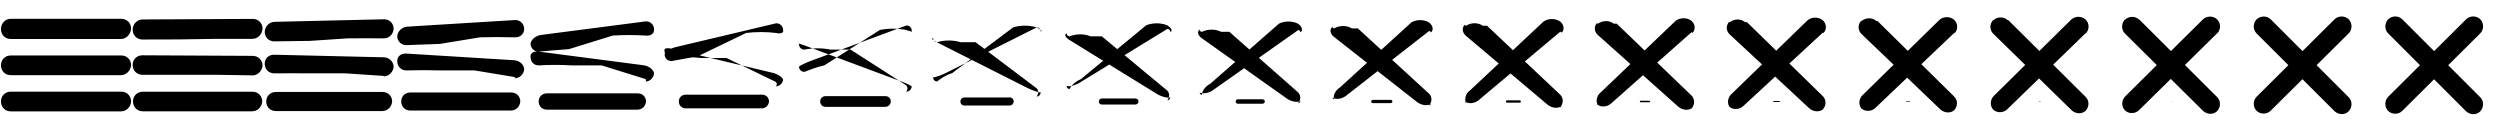 <svg xmlns="http://www.w3.org/2000/svg" viewBox="0 0 532 28" width="532" height="28"><path d="M25.7 16H2.3c-1.2 0-2.1-.9-2.1-2.1 0-1.2.9-2.1 2.1-2.1h23.5c1.2 0 2.1.9 2.1 2.1-.1 1.1-1 2.1-2.2 2.1m.1-12c1.2 0 2.1.9 2.1 2.1-.1 1.2-1 2.2-2.2 2.2H2.3C1.1 8.3.2 7.4.2 6.2.2 5 1.1 4 2.3 4h23.5m-.1 19.7c1.2 0 2.1-.9 2.2-2.1 0-1.2-.9-2.1-2.1-2.1H2.3c-1.2 0-2.1.9-2.1 2.1 0 1.2.9 2.1 2.1 2.1h23.4M53.686 16.034l-7.863-.12h-7.744c-2.587-.006-5.178-.006-7.765 0-1.192 0-2.085-.893-2.085-2.085-.006-1.185.888-2.069 2.085-2.063l23.45.12c1.198.006 2.101.899 2.106 2.085-.099 1.092-.992 2.085-2.184 2.085.006-.007.006-.016 0-.022m.1-12.012c1.191 0 2.084.894 2.084 2.085-.093 1.186-.987 2.168-2.184 2.163-2.587-.006-5.178-.006-7.765 0l-7.864.119c-2.587.005-5.168.016-7.743.021-1.192 0-2.085-.893-2.085-2.085.006-1.185.909-2.178 2.106-2.184l23.451-.119m-.17 19.663c1.191 0 2.085-.894 2.184-2.085 0-1.191-.893-2.085-2.085-2.085h-23.33c-1.192 0-2.085.894-2.085 2.085 0 1.191.893 2.085 2.085 2.085h23.231M81.638 16.154l-8.089-.544h-7.544c-2.541-.027-5.098-.027-7.643 0-1.16 0-2.031-.871-2.031-2.031-.026-1.132.844-1.959 2.031-1.933l23.274.544c1.19.027 2.103.897 2.13 2.031-.097 1.064-.968 2.032-2.128 2.032.026-.03.026-.073 0-.099m.096-12.052c1.161 0 2.032.87 2.032 2.031-.071 1.134-.941 2.055-2.128 2.029-2.541-.026-5.102-.026-7.643 0l-8.089.541c-2.54.027-5.055.073-7.544.099-1.16 0-2.031-.871-2.031-2.031.026-1.135.943-2.102 2.13-2.128l23.273-.541m-.416 19.529c1.161 0 2.031-.87 2.128-2.031 0-1.161-.871-2.031-2.031-2.031h-22.73c-1.16 0-2.031.87-2.031 2.031s.871 2.031 2.031 2.031h22.633M109.538 16.4l-8.549-1.413h-7.136c-2.447-.068-4.936-.068-7.391 0-1.098 0-1.922-.823-1.922-1.921-.068-1.021.756-1.734 1.922-1.666l22.912 1.413c1.175.068 2.109.891 2.177 1.921-.091 1.006-.915 1.921-2.013 1.921.068-.076.068-.187 0-.255m.092-12.136c1.098 0 1.921.823 1.921 1.921-.023 1.03-.847 1.826-2.013 1.758-2.447-.069-4.944-.069-7.391 0l-8.549 1.404c-2.447.068-4.826.187-7.136.255-1.098 0-1.922-.823-1.922-1.921.069-1.03 1.011-1.945 2.177-2.013l22.913-1.404m-.921 19.257c1.097 0 1.921-.823 2.012-1.921 0-1.098-.823-1.921-1.921-1.921H87.3c-1.098 0-1.921.823-1.921 1.921s.823 1.921 1.921 1.921h21.409M137.367 16.823l-9.341-2.908h-6.434c-2.285-.14-4.657-.14-6.959 0-.99 0-1.732-.742-1.732-1.732-.14-.832.602-1.346 1.732-1.206l22.291 2.908c1.148.14 2.118.882 2.258 1.732-.083.907-.825 1.732-1.815 1.732.14-.158.14-.386 0-.526m.083-12.28c.989 0 1.732.742 1.732 1.732.057.85-.685 1.429-1.815 1.289-2.285-.14-4.674-.14-6.959 0l-9.341 2.891c-2.285.14-4.43.385-6.434.525-.99 0-1.732-.742-1.732-1.732.14-.85 1.127-1.675 2.257-1.815l22.292-2.89m-1.791 18.789c.99 0 1.732-.742 1.815-1.732 0-.99-.742-1.732-1.732-1.732h-19.384c-.99 0-1.732.742-1.732 1.732s.742 1.732 1.732 1.732h19.301M165.116 17.444l-10.502-5.099h-5.405c-2.047-.246-4.248-.246-6.325 0-.832 0-1.455-.624-1.455-1.455-.246-.555.377-.779 1.455-.534l21.38 5.099c1.108.246 2.131.869 2.377 1.455-.07.762-.693 1.455-1.525 1.455.246-.276.246-.676 0-.921m.07-12.492c.831 0 1.455.624 1.455 1.455.176.586-.447.849-1.525.603-2.047-.246-4.278-.246-6.325 0l-10.503 5.068c-2.047.246-3.849.676-5.404.921-.832 0-1.455-.623-1.455-1.455.245-.585 1.299-1.278 2.376-1.524l21.381-5.068m-3.064 18.103c.831 0 1.455-.624 1.524-1.455 0-.831-.623-1.455-1.455-1.455h-16.282c-.832 0-1.455.624-1.455 1.455 0 .831.623 1.455 1.455 1.455h16.213M192.831 18.149l-11.824-7.59h-4.233c-1.777-.366-3.783-.366-5.605 0-.652 0-1.14-.489-1.14-1.14-.366-.24.123-.134 1.14.232l20.345 7.59c1.063.366 2.145.855 2.511 1.14-.054.597-.542 1.14-1.194 1.14.366-.412.366-1.006 0-1.372m.054-12.732c.652 0 1.14.489 1.14 1.14.312.286-.177.188-1.194-.177-1.777-.366-3.828-.366-5.605 0l-11.824 7.544c-1.777.366-3.188 1.006-4.233 1.372-.652 0-1.14-.489-1.14-1.14.366-.285 1.494-.828 2.512-1.194l20.344-7.545m-4.512 17.323c.651 0 1.14-.489 1.194-1.14 0-.651-.488-1.14-1.14-1.14h-12.754c-.652 0-1.14.489-1.14 1.14 0 .651.488 1.14 1.14 1.14h12.7M220.578 18.775l-12.995-9.801h-3.195c-1.537-.472-3.37-.472-4.966 0-.492 0-.86-.368-.86-.86-.473.04-.104.439.86.911l19.426 9.801c1.023.472 2.159.841 2.631.86-.041.45-.409.86-.901.86.473-.531.473-1.299 0-1.771m.041-12.945c.492 0 .86.369.86.86.432.02.063-.397-.901-.87-1.537-.472-3.429-.472-4.966 0l-12.995 9.742c-1.538.472-2.603 1.299-3.195 1.771-.492 0-.86-.369-.86-.86.472-.019 1.667-.429 2.631-.901l19.426-9.742m-5.797 16.63c.491 0 .86-.368.901-.86 0-.492-.369-.86-.86-.86h-9.626c-.491 0-.86.368-.86.86s.369.86.86.86h9.585M248.379 19.268L234.461 7.727h-2.377c-1.349-.556-3.045-.556-4.463 0-.366 0-.64-.275-.64-.64-.556.26-.282.889.64 1.445l18.703 11.541c.991.556 2.169.831 2.726.64-.031.336-.305.64-.671.64.556-.625.556-1.529 0-2.085m.031-13.113c.365 0 .64.275.64.64.525-.19.251-.859-.671-1.415-1.349-.556-3.114-.556-4.463 0l-13.918 11.471c-1.348.557-2.141 1.53-2.377 2.086-.366 0-.64-.274-.64-.64.556.191 1.804-.114 2.726-.67L248.41 6.155m-6.809 16.085c.365 0 .64-.274.67-.64 0-.366-.274-.64-.64-.64h-7.162c-.366 0-.64.274-.64.64s.274.64.64.64h7.132M276.226 19.645L261.601 6.771h-1.75c-1.204-.621-2.796-.621-4.077 0-.27 0-.472-.202-.472-.472-.62.429-.418 1.235.472 1.856l18.148 12.874c.968.621 2.178.823 2.798.472-.022.246-.224.471-.494.471.621-.698.621-1.706 0-2.327m.023-13.241c.269 0 .471.202.471.472.598-.352.396-1.213-.494-1.833-1.204-.621-2.873-.621-4.077 0l-14.625 12.796c-1.204.621-1.787 1.707-1.75 2.327-.27 0-.472-.202-.472-.471.621.351 1.908.126 2.798-.494l18.149-12.797m-7.584 15.667c.269 0 .471-.202.493-.471 0-.269-.202-.471-.471-.471h-5.274c-.269 0-.471.202-.471.471 0 .269.202.471.471.471h5.252M304.109 19.935L288.943 6.038h-1.271c-1.093-.67-2.605-.67-3.781 0-.196 0-.342-.146-.342-.342-.67.558-.524 1.5.342 2.169l17.723 13.897c.949.67 2.184.816 2.854.342-.017.179-.163.342-.359.342.67-.754.67-1.842 0-2.511m.017-13.34c.195 0 .342.147.342.342.653-.474.507-1.483-.359-2.153-1.093-.67-2.688-.67-3.781 0l-15.167 13.813c-1.093.669-1.517 1.841-1.27 2.511-.196 0-.342-.146-.342-.342.669.474 1.988.311 2.853-.358l17.724-13.813m-8.179 15.347c.196 0 .342-.147.359-.342 0-.195-.147-.342-.342-.342h-3.828c-.195 0-.342.147-.342.342 0 .195.147.342.342.342h3.811M332.02 20.157L316.436 5.475h-.901c-1.008-.708-2.458-.708-3.555 0-.138 0-.242-.104-.242-.243-.708.658-.604 1.703.242 2.411l17.398 14.682c.934.708 2.188.812 2.896.243-.012.127-.116.242-.254.242.707-.796.707-1.945 0-2.653m.011-13.415c.139 0 .243.104.243.242.696-.568.592-1.691-.254-2.399-1.008-.707-2.547-.707-3.555 0l-15.583 14.594c-1.008.708-1.309 1.946-.902 2.653-.138 0-.242-.104-.242-.242.707.569 2.05.453 2.896-.254l17.397-14.594m-8.635 15.101c.139 0 .243-.104.254-.243 0-.139-.104-.243-.242-.243h-2.716c-.138 0-.242.104-.242.243s.104.243.242.243h2.704M359.951 20.328L344.048 5.043h-.618c-.943-.737-2.346-.737-3.381 0-.095 0-.166-.072-.166-.167-.737.734-.665 1.86.166 2.596l17.147 15.285c.924.737 2.192.808 2.929.167-.008.087-.079.166-.174.166.736-.829.736-2.026 0-2.762m.007-13.474c.096 0 .167.072.167.167.729-.642.657-1.852-.174-2.588-.943-.737-2.438-.737-3.381 0l-15.903 15.193c-.942.736-1.148 2.025-.618 2.762-.095 0-.166-.071-.166-.167.737.642 2.097.563 2.929-.174l17.146-15.193m-8.985 14.912c.095 0 .166-.071.174-.166 0-.095-.071-.166-.166-.166h-1.862c-.095 0-.166.071-.166.166 0 .095.071.166.166.166h1.854M387.898 20.457L371.753 4.715h-.403c-.893-.759-2.26-.759-3.248 0-.062 0-.109-.047-.109-.109-.758.792-.712 1.978.109 2.737l16.956 15.742c.916.759 2.195.805 2.954.109-.005.057-.052.108-.114.108.759-.853.759-2.086 0-2.845m.005-13.517c.062 0 .109.046.109.108.753-.696.707-1.972-.114-2.731-.893-.759-2.355-.759-3.248 0l-16.145 15.648c-.893.758-1.028 2.086-.403 2.845-.062 0-.109-.047-.109-.109.759.697 2.133.645 2.954-.114L387.903 6.94m-9.251 14.768c.062 0 .108-.046.114-.108 0-.062-.047-.108-.109-.108h-1.214c-.062 0-.109.046-.109.108s.047.108.109.108h1.209M415.859 20.553L399.534 4.471h-.243c-.857-.775-2.197-.775-3.15 0-.038 0-.066-.028-.066-.065-.775.834-.747 2.066.066 2.841l16.815 16.082c.909.775 2.197.803 2.972.065-.003.034-.031.066-.069.066.775-.872.775-2.132 0-2.907m.003-13.55c.038 0 .066.028.066.066.772-.738.744-2.063-.069-2.838-.856-.775-2.293-.775-3.15 0l-16.325 15.985c-.856.775-.937 2.131-.243 2.907-.038 0-.066-.029-.066-.066.775.738 2.16.706 2.972-.069l16.815-15.985m-9.448 14.663c.037 0 .065-.029.068-.066 0-.037-.028-.066-.065-.066h-.734c-.037 0-.065.029-.065.066 0 .037.028.066.065.066h.731M443.832 20.622L427.378 4.298h-.13c-.83-.787-2.151-.787-3.08 0-.02 0-.035-.015-.035-.035-.786.865-.771 2.129.035 2.915l16.715 16.324c.905.787 2.199.802 2.985.035-.001.018-.016.035-.036.035.786-.885.786-2.164 0-2.95m.001-13.574c.02 0 .035.015.035.035.785-.766.77-2.126-.036-2.913-.83-.787-2.25-.787-3.08 0l-16.454 16.225c-.83.787-.873 2.164-.13 2.95-.02 0-.035-.015-.035-.035.787.767 2.179.751 2.985-.036l16.715-16.226m-9.589 14.587c.02 0 .035-.015.036-.035 0-.02-.014-.035-.034-.035h-.392c-.02 0-.034.015-.034.035 0 .02.014.035.034.035h.39M471.813 20.667L455.275 4.184h-.055c-.812-.795-2.121-.795-3.033 0-.009 0-.015-.007-.015-.015-.795.885-.788 2.17.015 2.964l16.648 16.483c.902.795 2.199.801 2.994.015-.001.008-.007.015-.016.015.795-.894.795-2.185 0-2.979m.001-13.589c.009 0 .015.007.015.015.794-.786.787-2.169-.016-2.963-.812-.795-2.221-.795-3.033 0l-16.538 16.383c-.813.795-.831 2.185-.055 2.979-.009 0-.015-.006-.015-.014.794.785 2.191.778 2.994-.016l16.648-16.384m-9.682 14.537c.008 0 .015-.007.015-.015s-.006-.015-.014-.015h-.166c-.008 0-.014.007-.014.015s.006.015.014.015h.165M499.803 20.692L483.218 4.12h-.013c-.803-.799-2.105-.799-3.008 0-.002 0-.004-.002-.004-.004-.798.897-.797 2.193.004 2.992l16.611 16.572c.901.799 2.2.8 2.999.004 0 .001-.002.003-.004.003.799-.898.799-2.196 0-2.995m0-13.597c.002 0 .004.001.004.003.798-.796.797-2.192-.004-2.991-.803-.799-2.205-.799-3.008 0L480.21 20.579c-.803.799-.807 2.197-.013 2.995-.002 0-.004-.001-.004-.003.799.796 2.198.795 2.999-.004l16.611-16.472m-9.733 14.509c.002 0 .003-.002.003-.004s-.001-.004-.003-.004h-.04c-.002 0-.003.002-.003.004s.001.004.003.004h.04M527.8 20.7L511.2 4.1c-.8-.8-2.1-.8-3 0-.8.9-.8 2.2 0 3l16.6 16.6c.9.8 2.2.8 3 0 .8-.9.8-2.2 0-3m0-13.6c.8-.8.8-2.2 0-3-.8-.8-2.2-.8-3 0l-16.6 16.5c-.8.8-.8 2.2 0 3 .8.8 2.2.8 3 0l16.6-16.5m-9.75 14.5" fill="#000000"/></svg>
